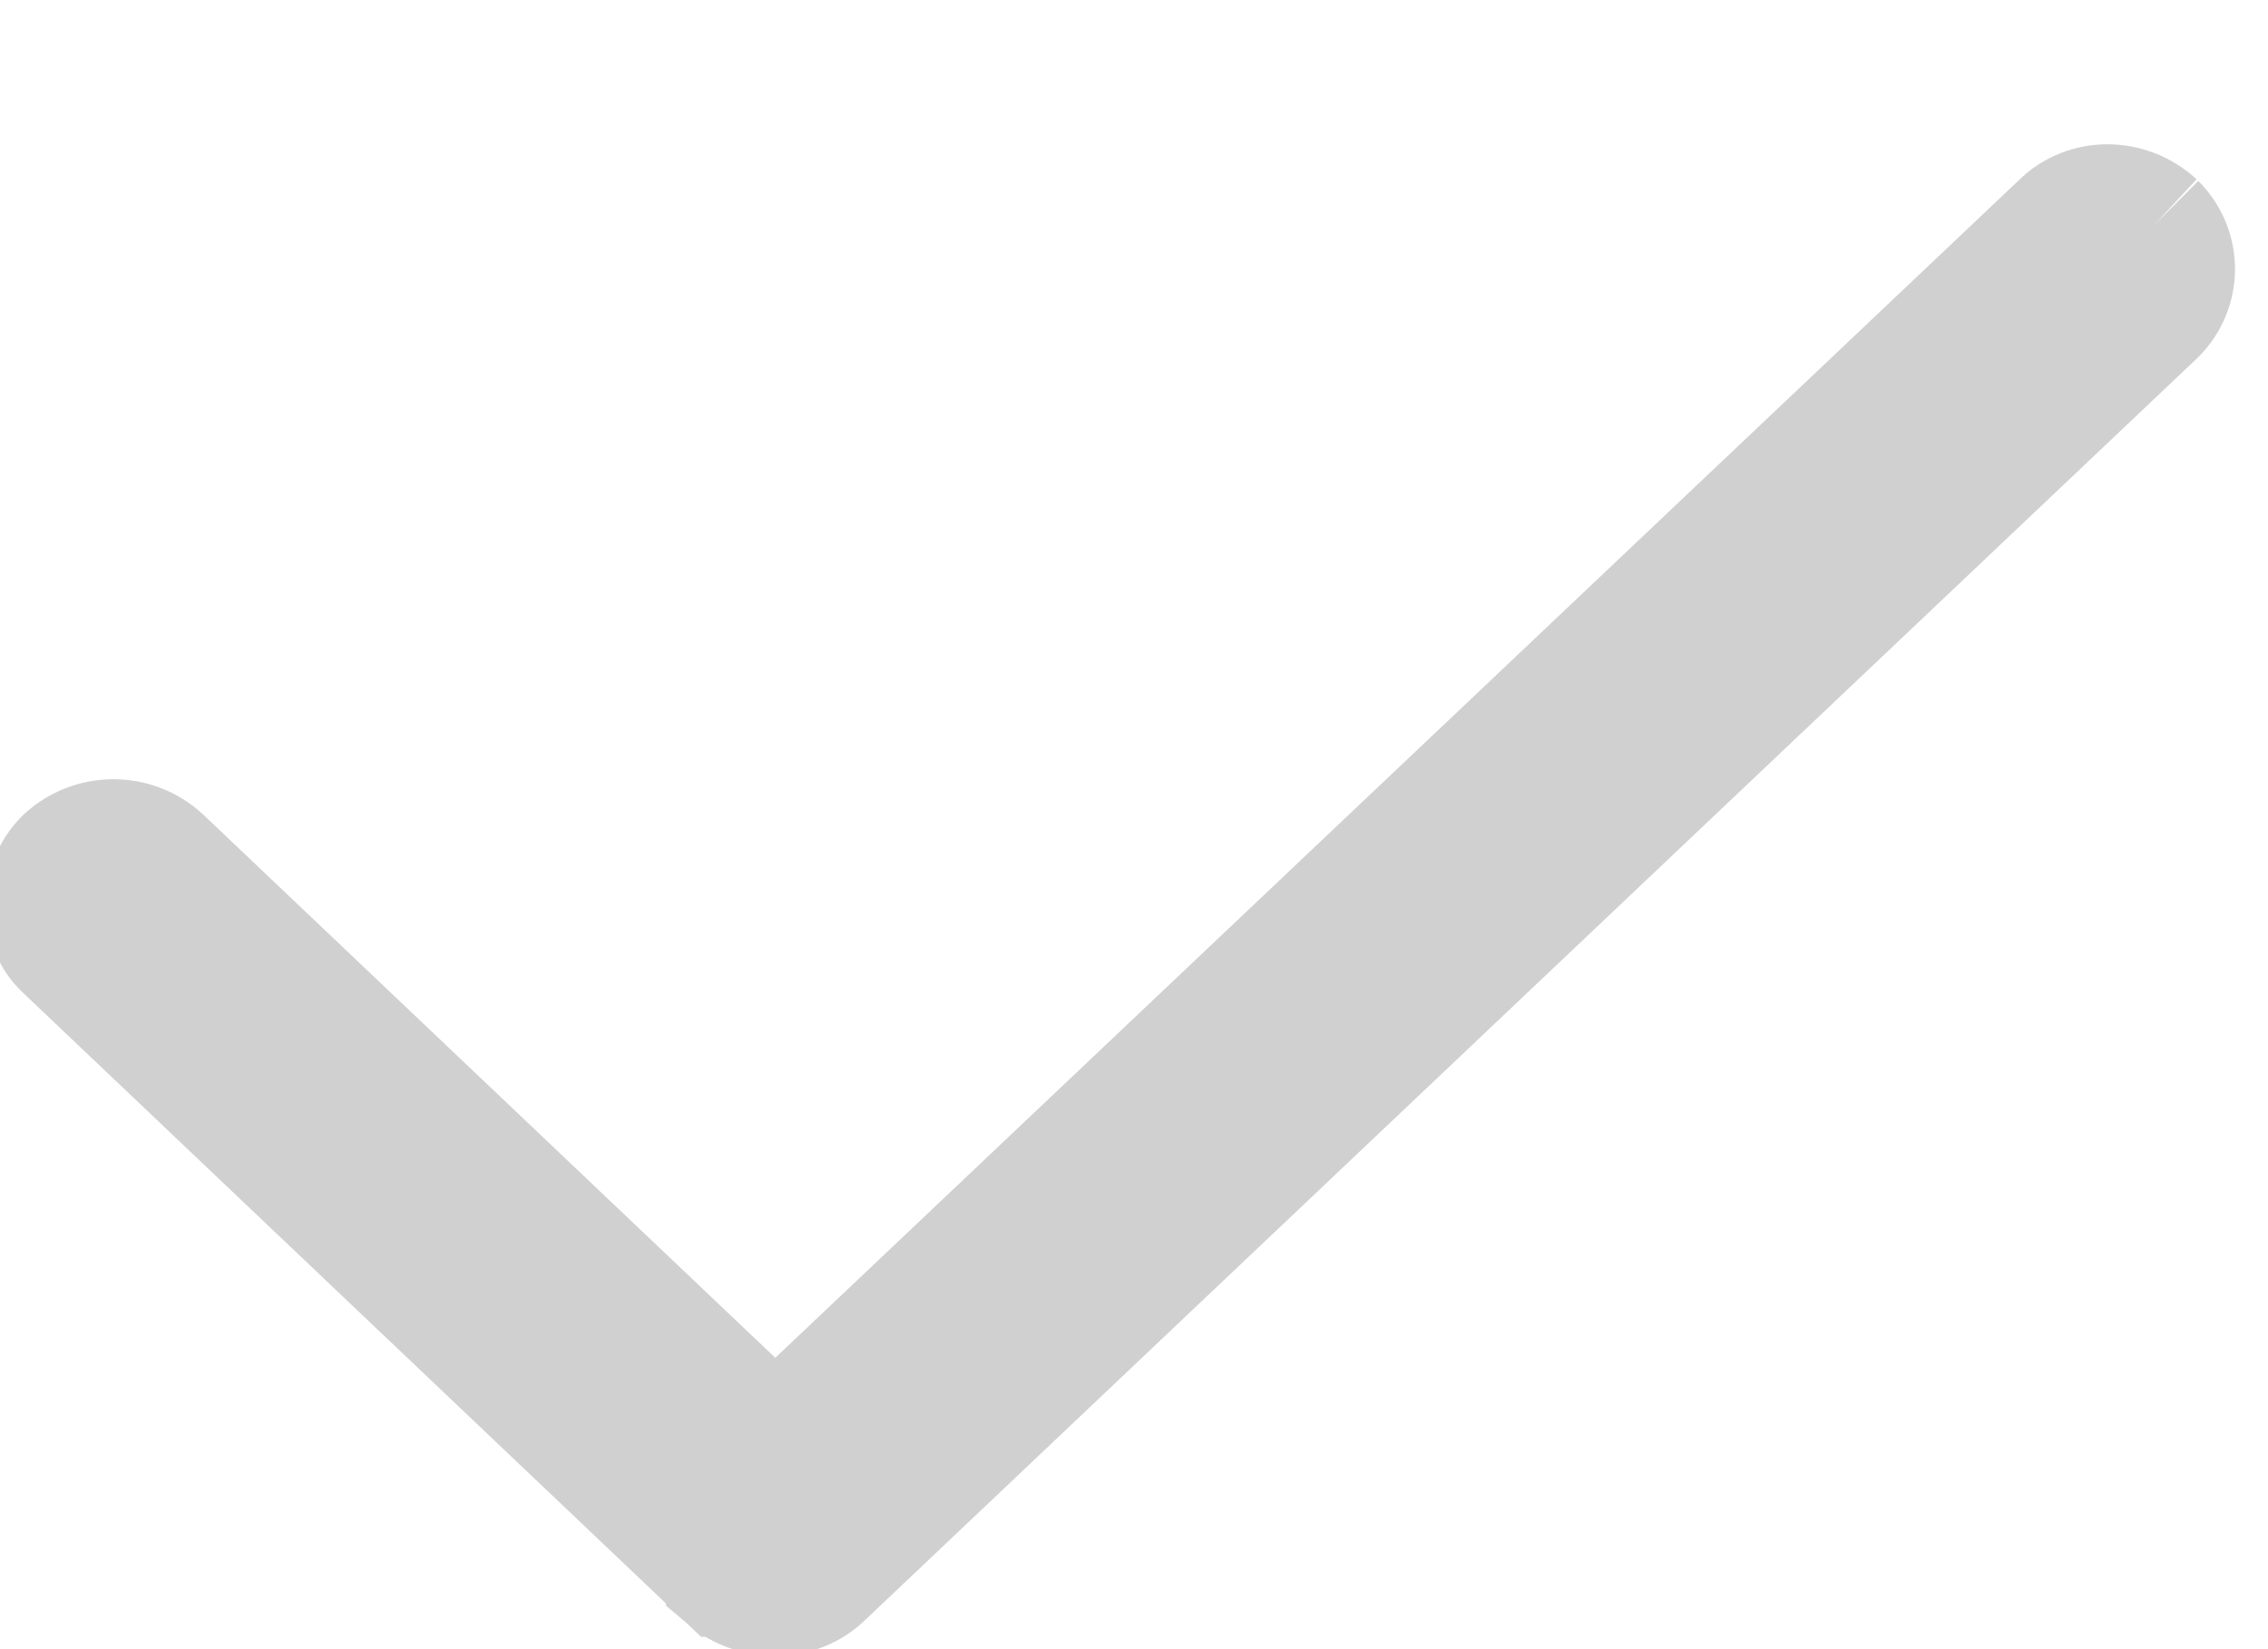 <?xml version="1.0" encoding="utf-8"?>
<!-- Generator: Avocode 2.4.3-3630f5a - http://avocode.com -->
<svg height="8" width="11" xmlns:xlink="http://www.w3.org/1999/xlink" xmlns="http://www.w3.org/2000/svg" viewBox="0 0 11 8">
    <path stroke-linejoin="miter" stroke-linecap="butt" stroke-width="0.6" stroke="#d0d0d0" fill="#d0d0d0" fill-rule="evenodd" d="M 10.45 1.09 C 10.32 0.97 10.12 0.97 10 1.09 L 3.76 7 L 0.78 4.17 C 0.65 4.05 0.45 4.05 0.32 4.17 C 0.2 4.29 0.2 4.49 0.32 4.6 L 3.52 7.64 L 3.53 7.64 L 3.53 7.65 C 3.66 7.76 3.86 7.76 3.98 7.65 L 10.45 1.52 C 10.57 1.4 10.57 1.21 10.45 1.09" />
</svg>